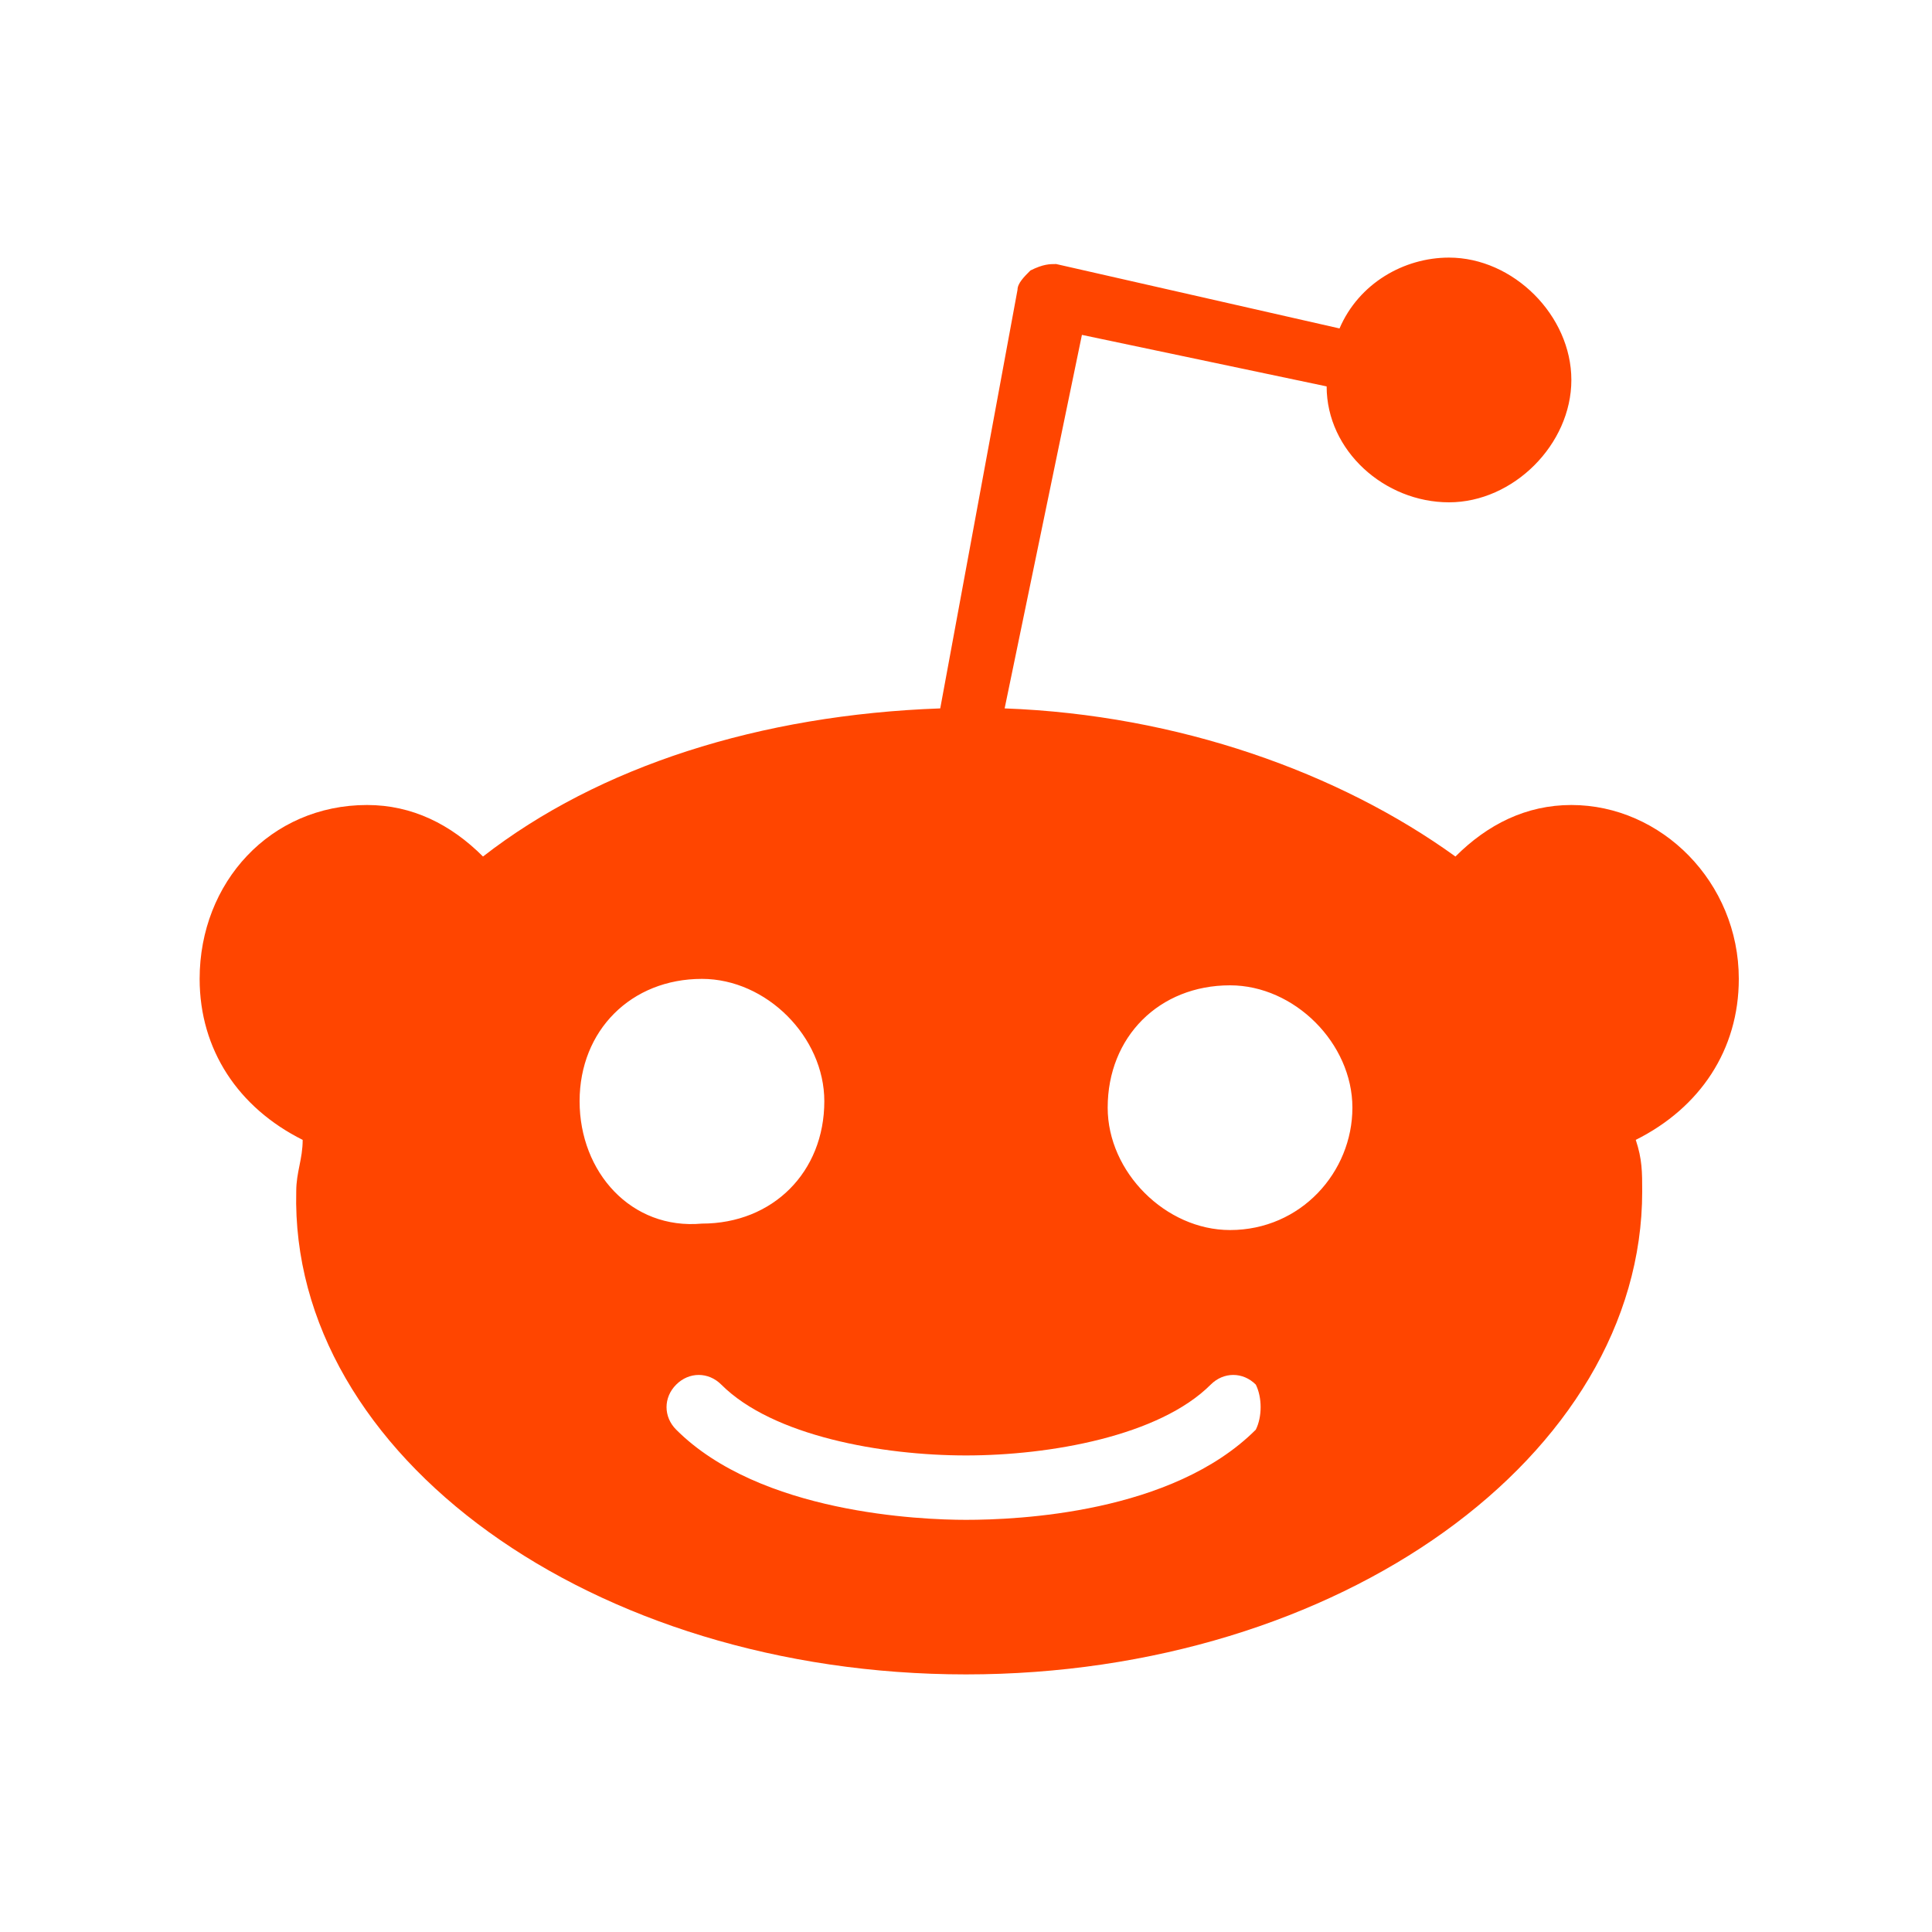 <svg version="1.1" xmlns="http://www.w3.org/2000/svg" xmlns:xlink="http://www.w3.org/1999/xlink" viewBox="0 0 30 30" xml:space="preserve" fill="#ff4500">
  <path d="M27,15.2c0-1.5-1.2-2.7-2.6-2.7c-0.7,0-1.3,0.3-1.8,0.8c-1.8-1.3-4.3-2.2-7-2.3l1.2-5.8L20.6,6
    c0,1,0.9,1.8,1.9,1.8c1,0,1.9-0.9,1.9-1.9S23.5,4,22.5,4c-0.7,0-1.4,0.4-1.7,1.1l-4.4-1c-0.1,0-0.2,0-0.4,0.1
    c-0.1,0.1-0.2,0.2-0.2,0.3L14.6,11c-2.8,0.1-5.3,0.9-7.1,2.3c-0.5-0.5-1.1-0.8-1.8-0.8c-1.5,0-2.6,1.2-2.6,2.7c0,1.1,0.6,2,1.6,2.5
    c0,0.3-0.1,0.5-0.1,0.8C4.5,22.6,9.2,26,15,26s10.5-3.4,10.5-7.5c0-0.3,0-0.5-0.1-0.8C26.4,17.2,27,16.3,27,15.2z M9,17.1
    c0-1.1,0.8-1.9,1.9-1.9c1,0,1.9,0.9,1.9,1.9c0,1.1-0.8,1.9-1.9,1.9C9.8,19.1,9,18.2,9,17.1z M19.5,22.2c-1.3,1.3-3.7,1.4-4.5,1.4
    c-0.7,0-3.2-0.1-4.5-1.4c-0.2-0.2-0.2-0.5,0-0.7c0.2-0.2,0.5-0.2,0.7,0c0.8,0.8,2.5,1.1,3.8,1.1s3-0.3,3.8-1.1
    c0.2-0.2,0.5-0.2,0.7,0C19.6,21.7,19.6,22,19.5,22.2z M19.1,19.1c-1,0-1.9-0.9-1.9-1.9c0-1.1,0.8-1.9,1.9-1.9c1,0,1.9,0.9,1.9,1.9
    C21,18.2,20.2,19.1,19.1,19.1z"/>
</svg>
